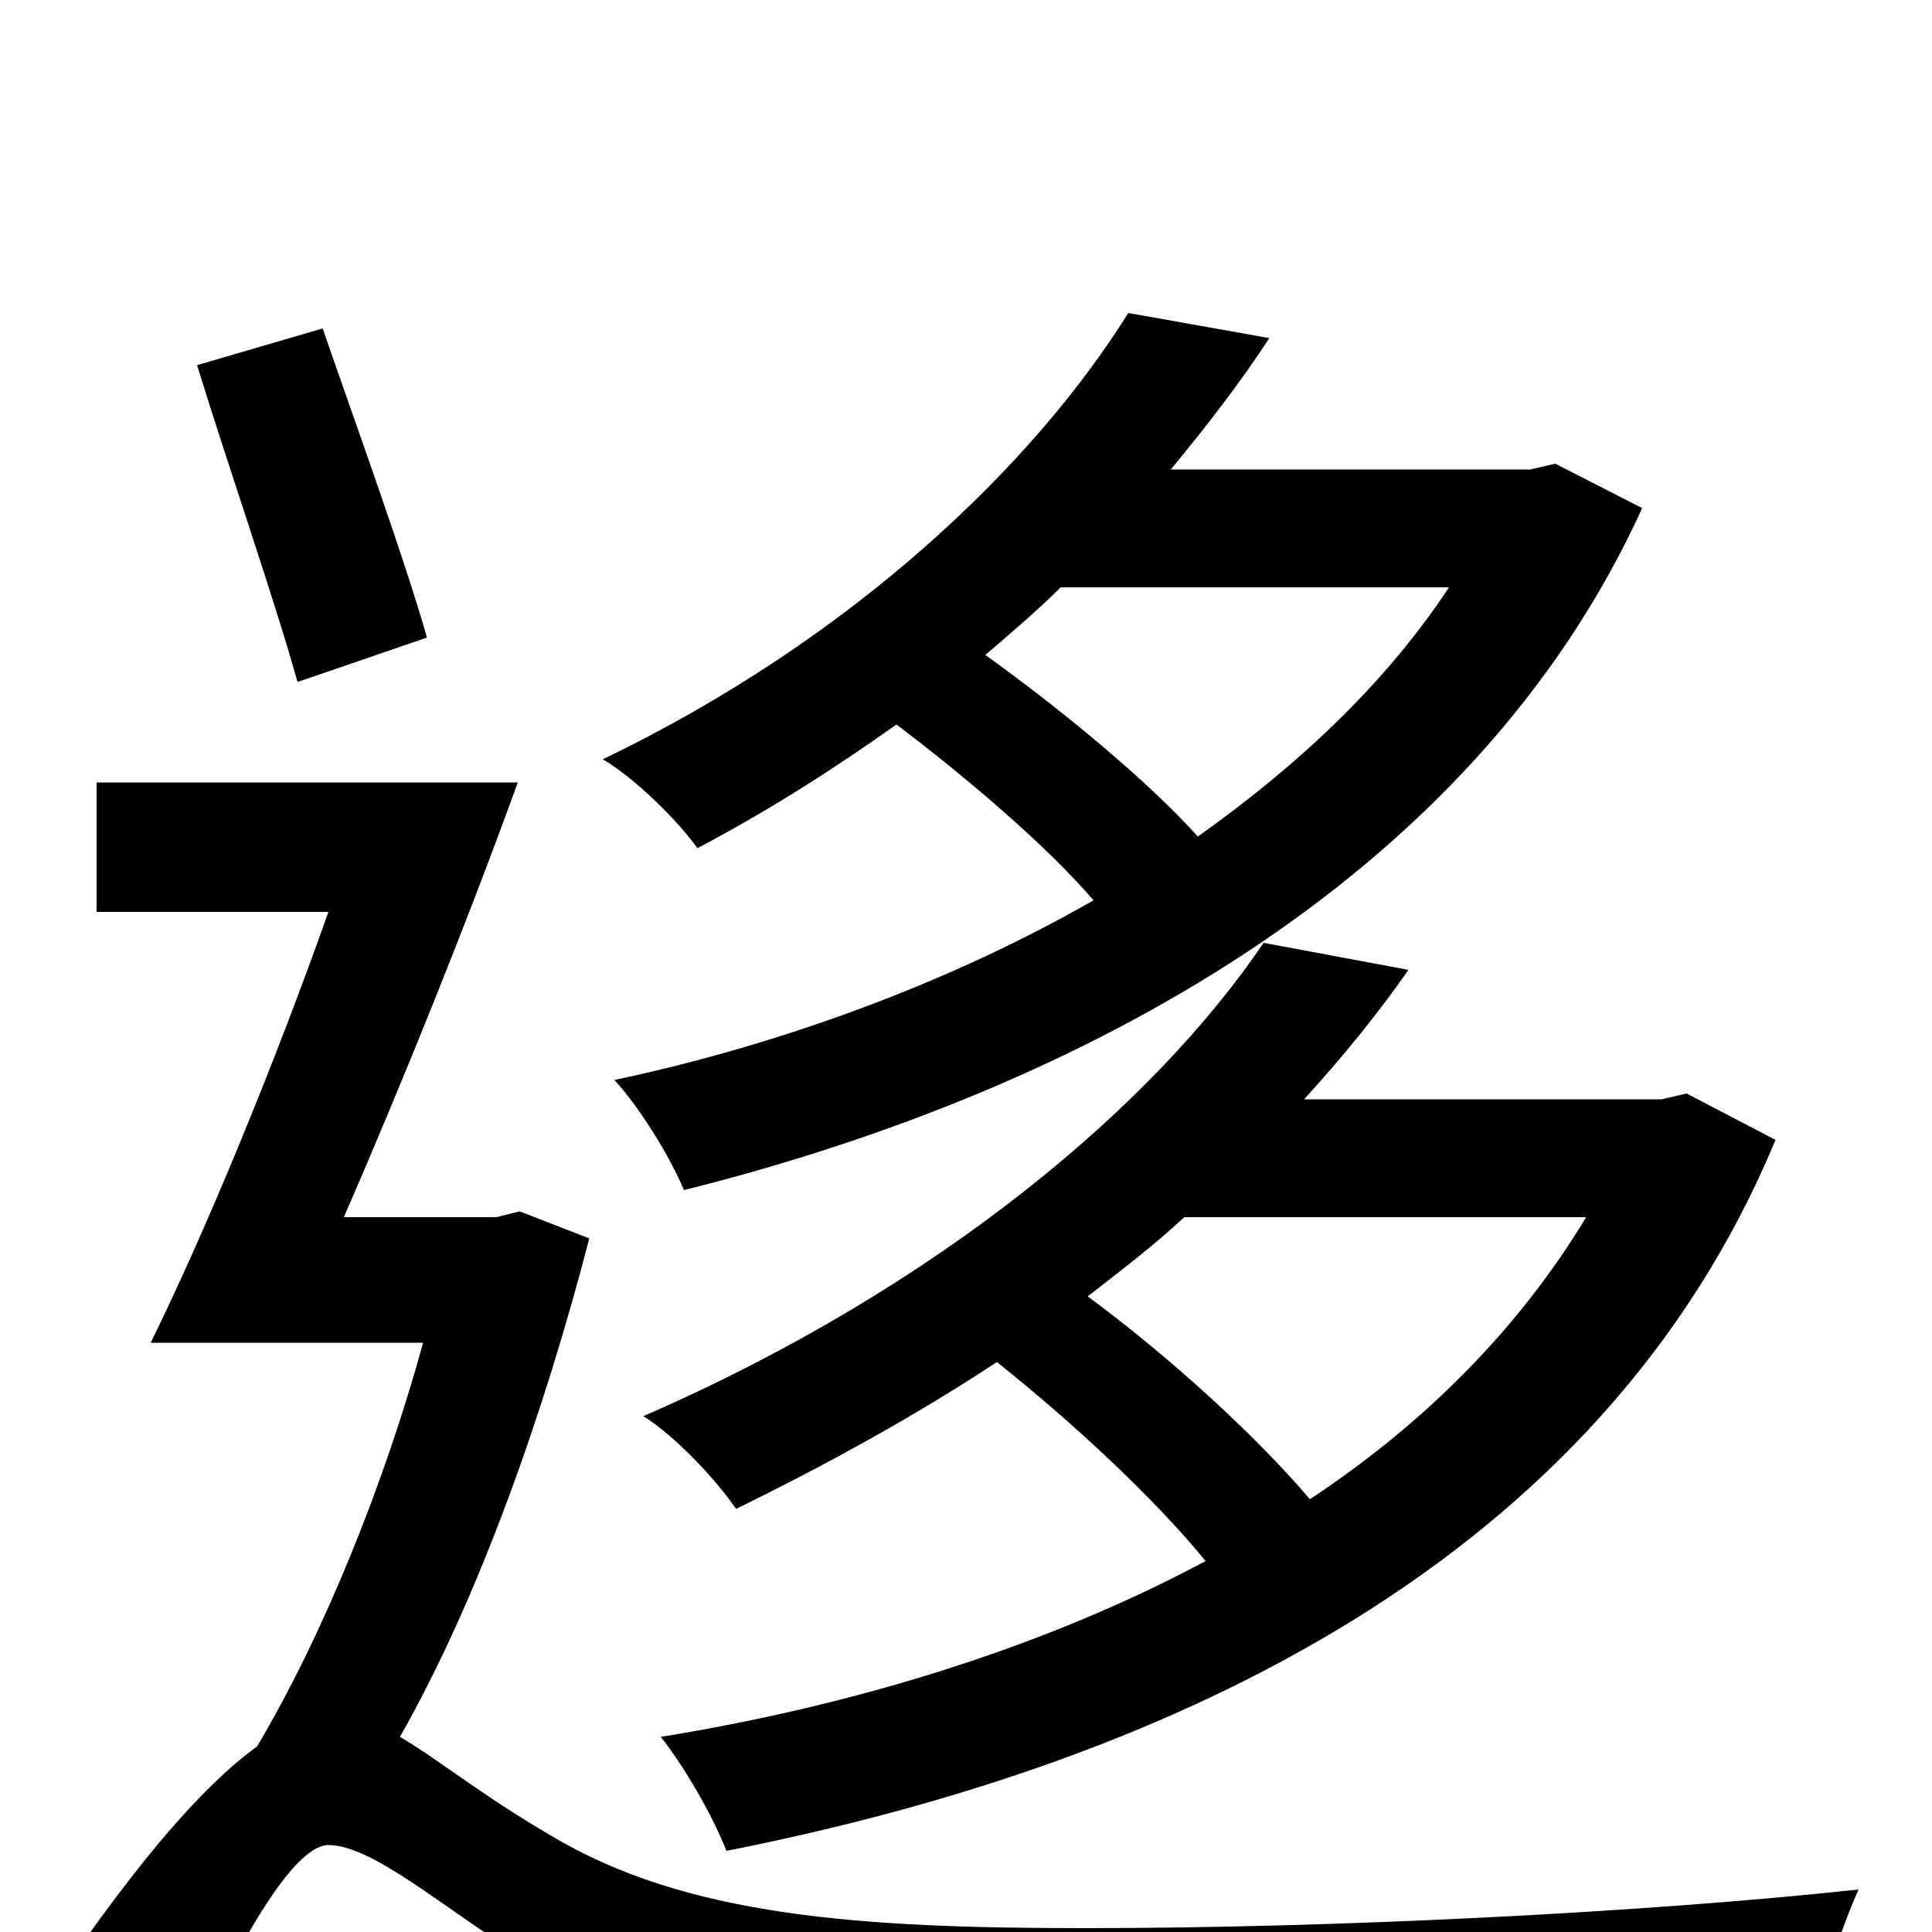 <svg xmlns="http://www.w3.org/2000/svg" viewBox="0 -1000 1000 1000">
	<path fill="#000000" d="M821 -370C786 -312 737 -263 678 -224C650 -257 605 -298 563 -329C581 -343 598 -356 613 -370ZM675 -431C695 -453 713 -475 729 -498L654 -512C598 -429 487 -334 333 -267C349 -257 370 -235 381 -219C430 -243 475 -268 516 -295C555 -264 598 -224 624 -192C540 -147 441 -117 342 -101C354 -86 369 -60 376 -42C609 -88 829 -193 919 -410L873 -434L860 -431ZM750 -696C717 -646 672 -604 620 -567C594 -596 549 -633 510 -661C524 -673 537 -684 549 -696ZM805 -760L792 -757H606C625 -780 642 -802 657 -825L584 -838C536 -761 443 -670 312 -607C329 -597 351 -575 361 -561C399 -581 433 -603 464 -625C501 -597 542 -562 566 -534C491 -491 403 -459 318 -441C331 -427 347 -401 354 -384C558 -435 762 -544 850 -737ZM221 -670C209 -712 185 -778 167 -830L102 -811C118 -759 142 -690 154 -647ZM269 -373L257 -370H178C208 -439 242 -523 268 -595H50V-528H170C142 -449 107 -364 78 -305H219C199 -232 167 -153 133 -96C104 -75 72 -36 39 11L91 78C117 17 150 -45 170 -45C193 -45 230 -12 269 12C343 55 431 66 560 66C678 66 865 59 940 55C941 33 953 -2 962 -22C851 -10 690 -2 562 -2C445 -2 355 -8 285 -50C249 -71 226 -90 207 -101C248 -173 282 -270 305 -359Z"/>
</svg>